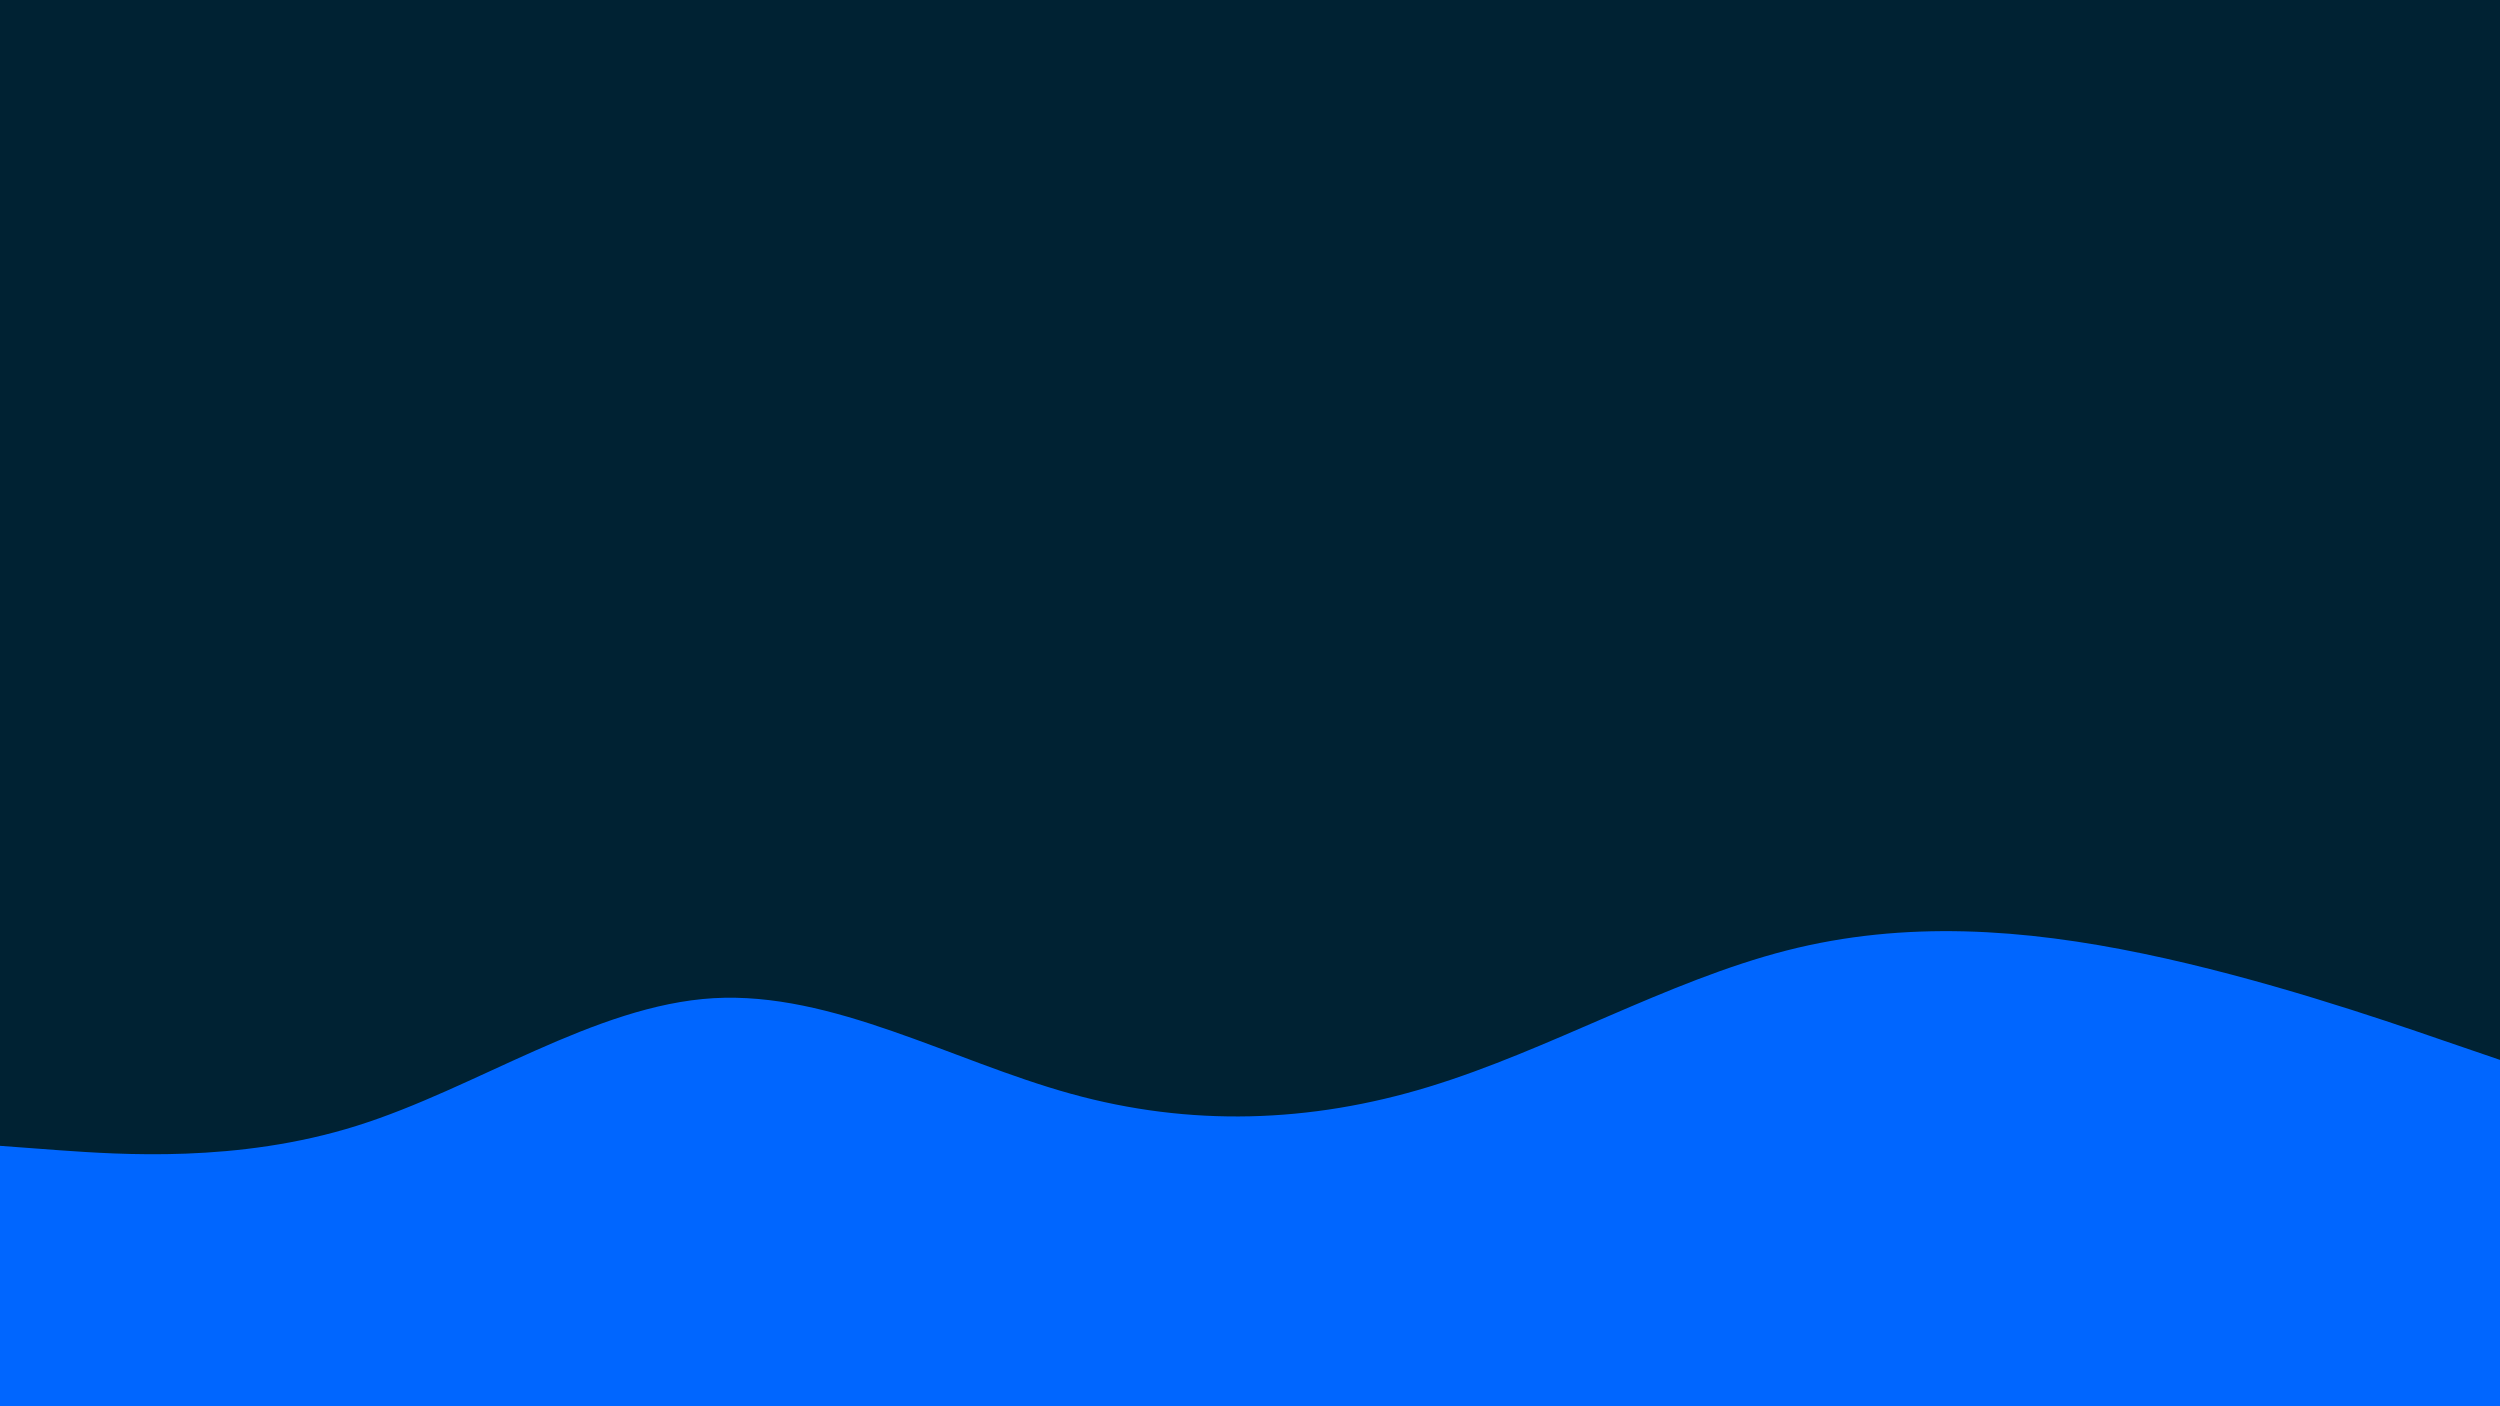 <svg id="visual" viewBox="0 0 960 540" width="960" height="540" xmlns="http://www.w3.org/2000/svg" xmlns:xlink="http://www.w3.org/1999/xlink" version="1.1"><rect x="0" y="0" width="960" height="540" fill="#002233"></rect><path d="M0 440L22.8 441.7C45.7 443.3 91.3 446.7 137 432.3C182.7 418 228.3 386 274 383.3C319.7 380.7 365.3 407.3 411.2 420C457 432.7 503 431.3 548.8 417.3C594.7 403.3 640.3 376.7 686 365C731.7 353.3 777.3 356.7 823 366.2C868.7 375.7 914.3 391.3 937.2 399.2L960 407L960 541L937.2 541C914.3 541 868.7 541 823 541C777.3 541 731.7 541 686 541C640.3 541 594.7 541 548.8 541C503 541 457 541 411.2 541C365.3 541 319.7 541 274 541C228.3 541 182.7 541 137 541C91.3 541 45.7 541 22.8 541L0 541Z" fill="#0066FF" stroke-linecap="round" stroke-linejoin="miter"></path></svg>